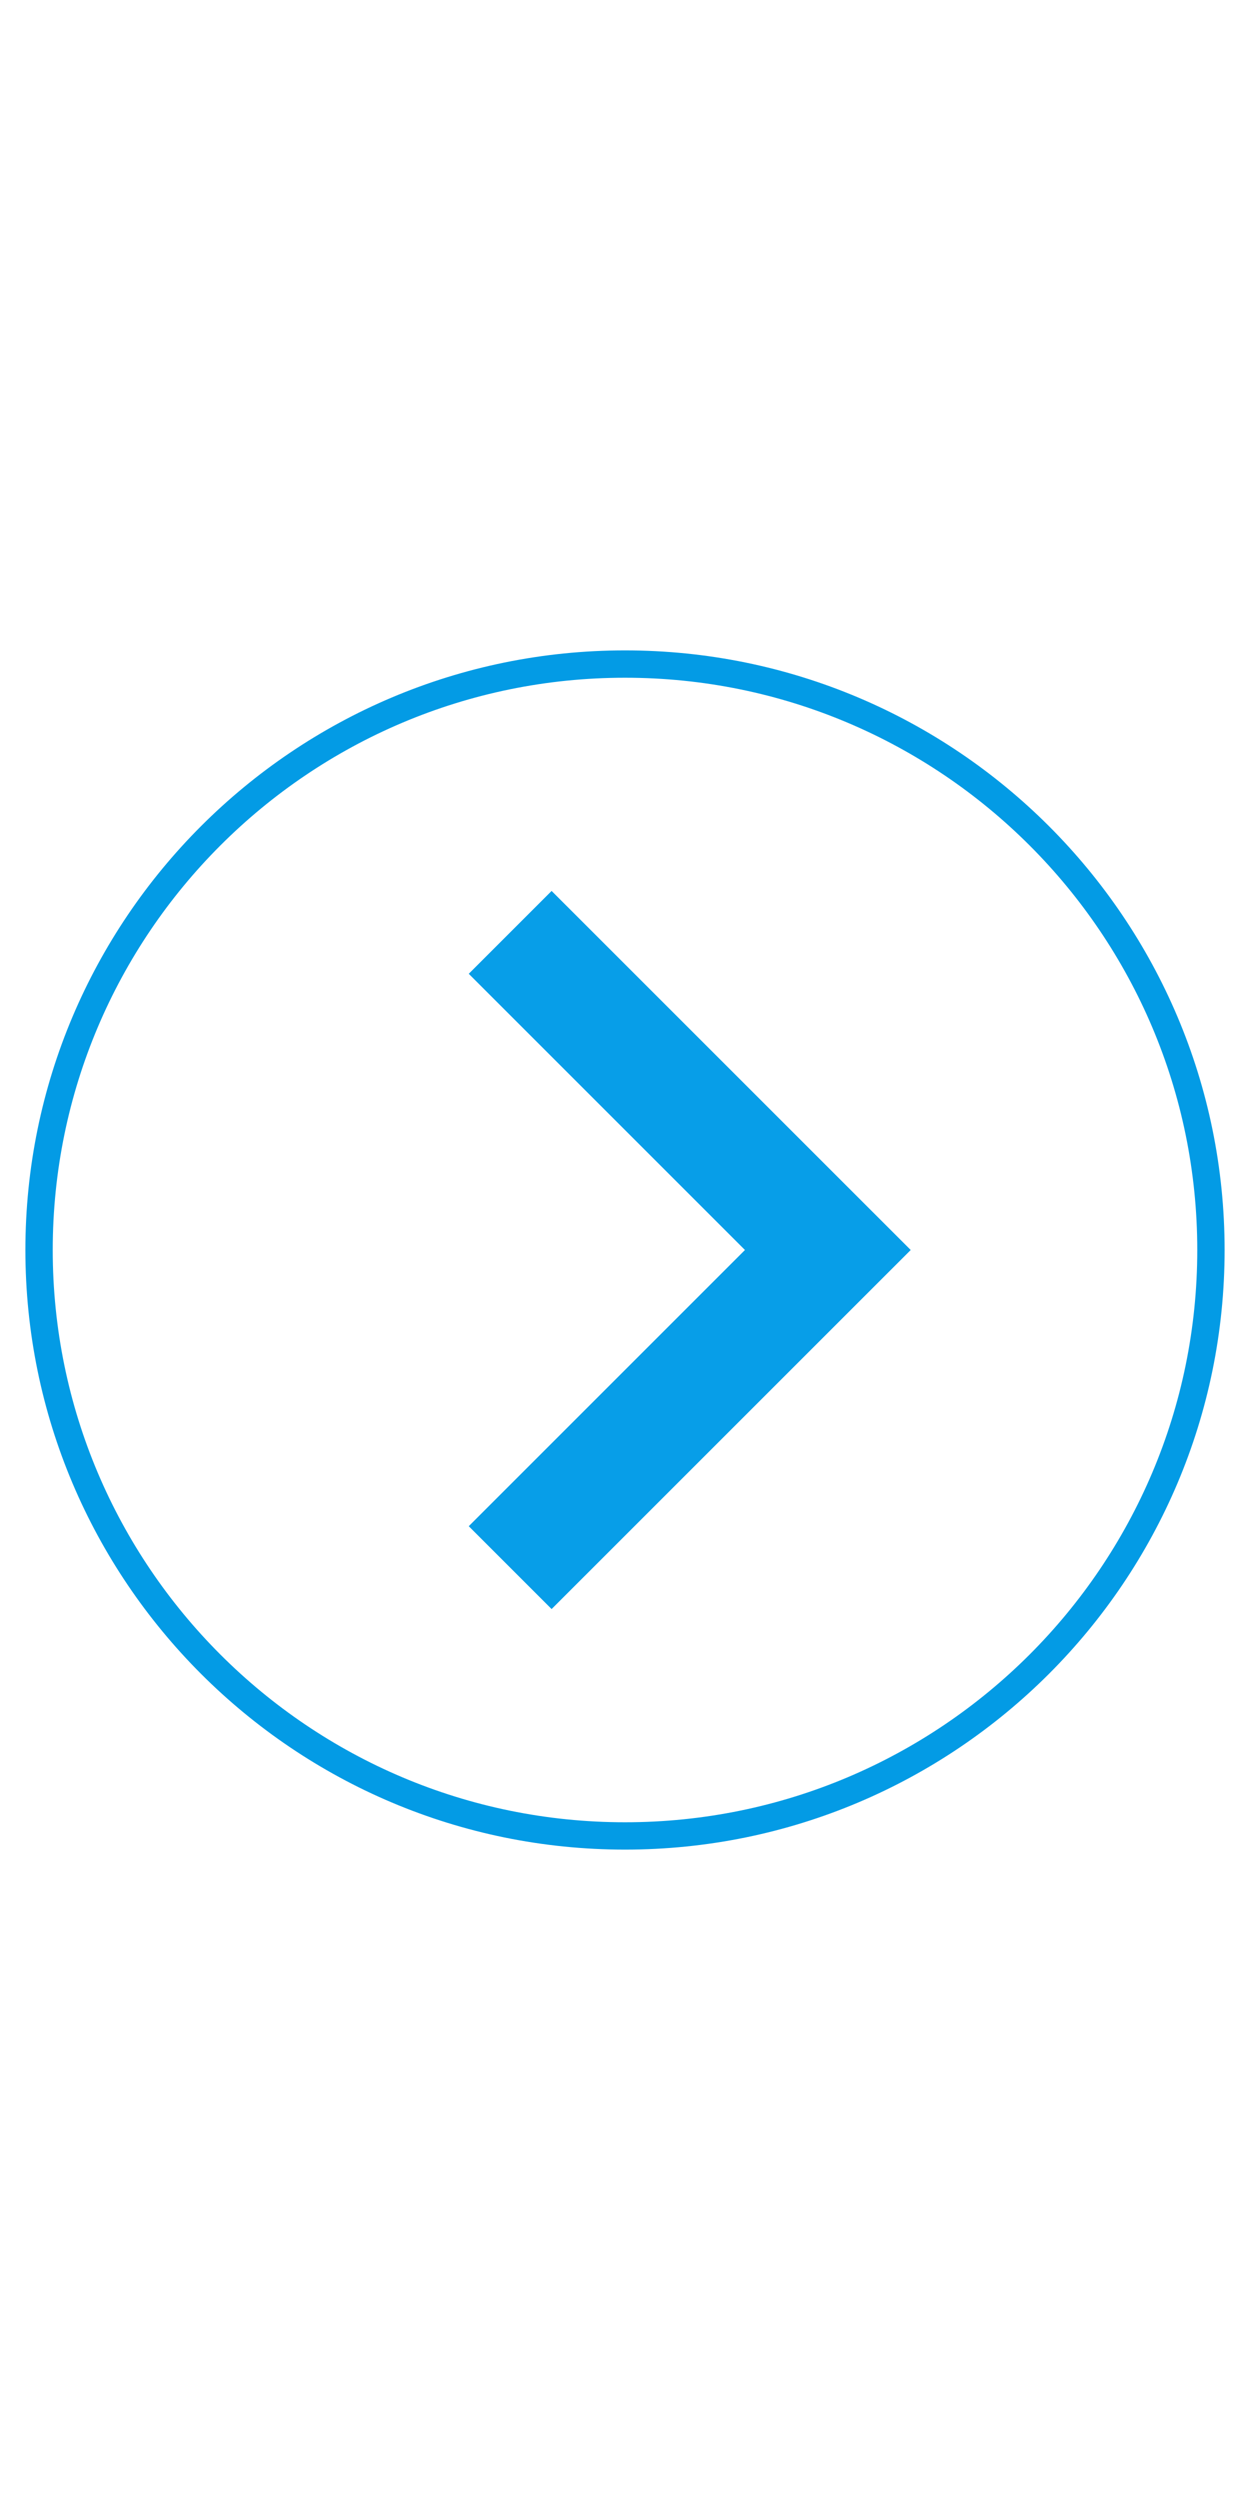 <?xml version="1.0" encoding="UTF-8" standalone="no"?>
<!DOCTYPE svg PUBLIC "-//W3C//DTD SVG 1.1//EN" "http://www.w3.org/Graphics/SVG/1.1/DTD/svg11.dtd">
<svg version="1.1" xmlns="http://www.w3.org/2000/svg" xmlns:xlink="http://www.w3.org/1999/xlink" preserveAspectRatio="xMidYMid meet" viewBox="0 0 320 640" width="320" height="640"><defs><path d="M310 320C310 402.79 242.79 470 160 470C77.21 470 10 402.79 10 320C10 237.21 77.21 170 160 170C242.79 170 310 237.21 310 320Z" id="bVYElyG30"></path><path d="M120 249.29L141.21 228.08L233.14 320L141.21 411.92L120 390.71L190.71 320L190.71 320L120 249.29Z" id="b1RGiVuTNK"></path></defs><g><g><g><g><use xlink:href="#bVYElyG30" opacity="1" fill-opacity="0" stroke="#039be5" stroke-width="7" stroke-opacity="1"></use></g></g><g><use xlink:href="#b1RGiVuTNK" opacity="1" fill="#079ee8" fill-opacity="1"></use></g></g></g></svg>